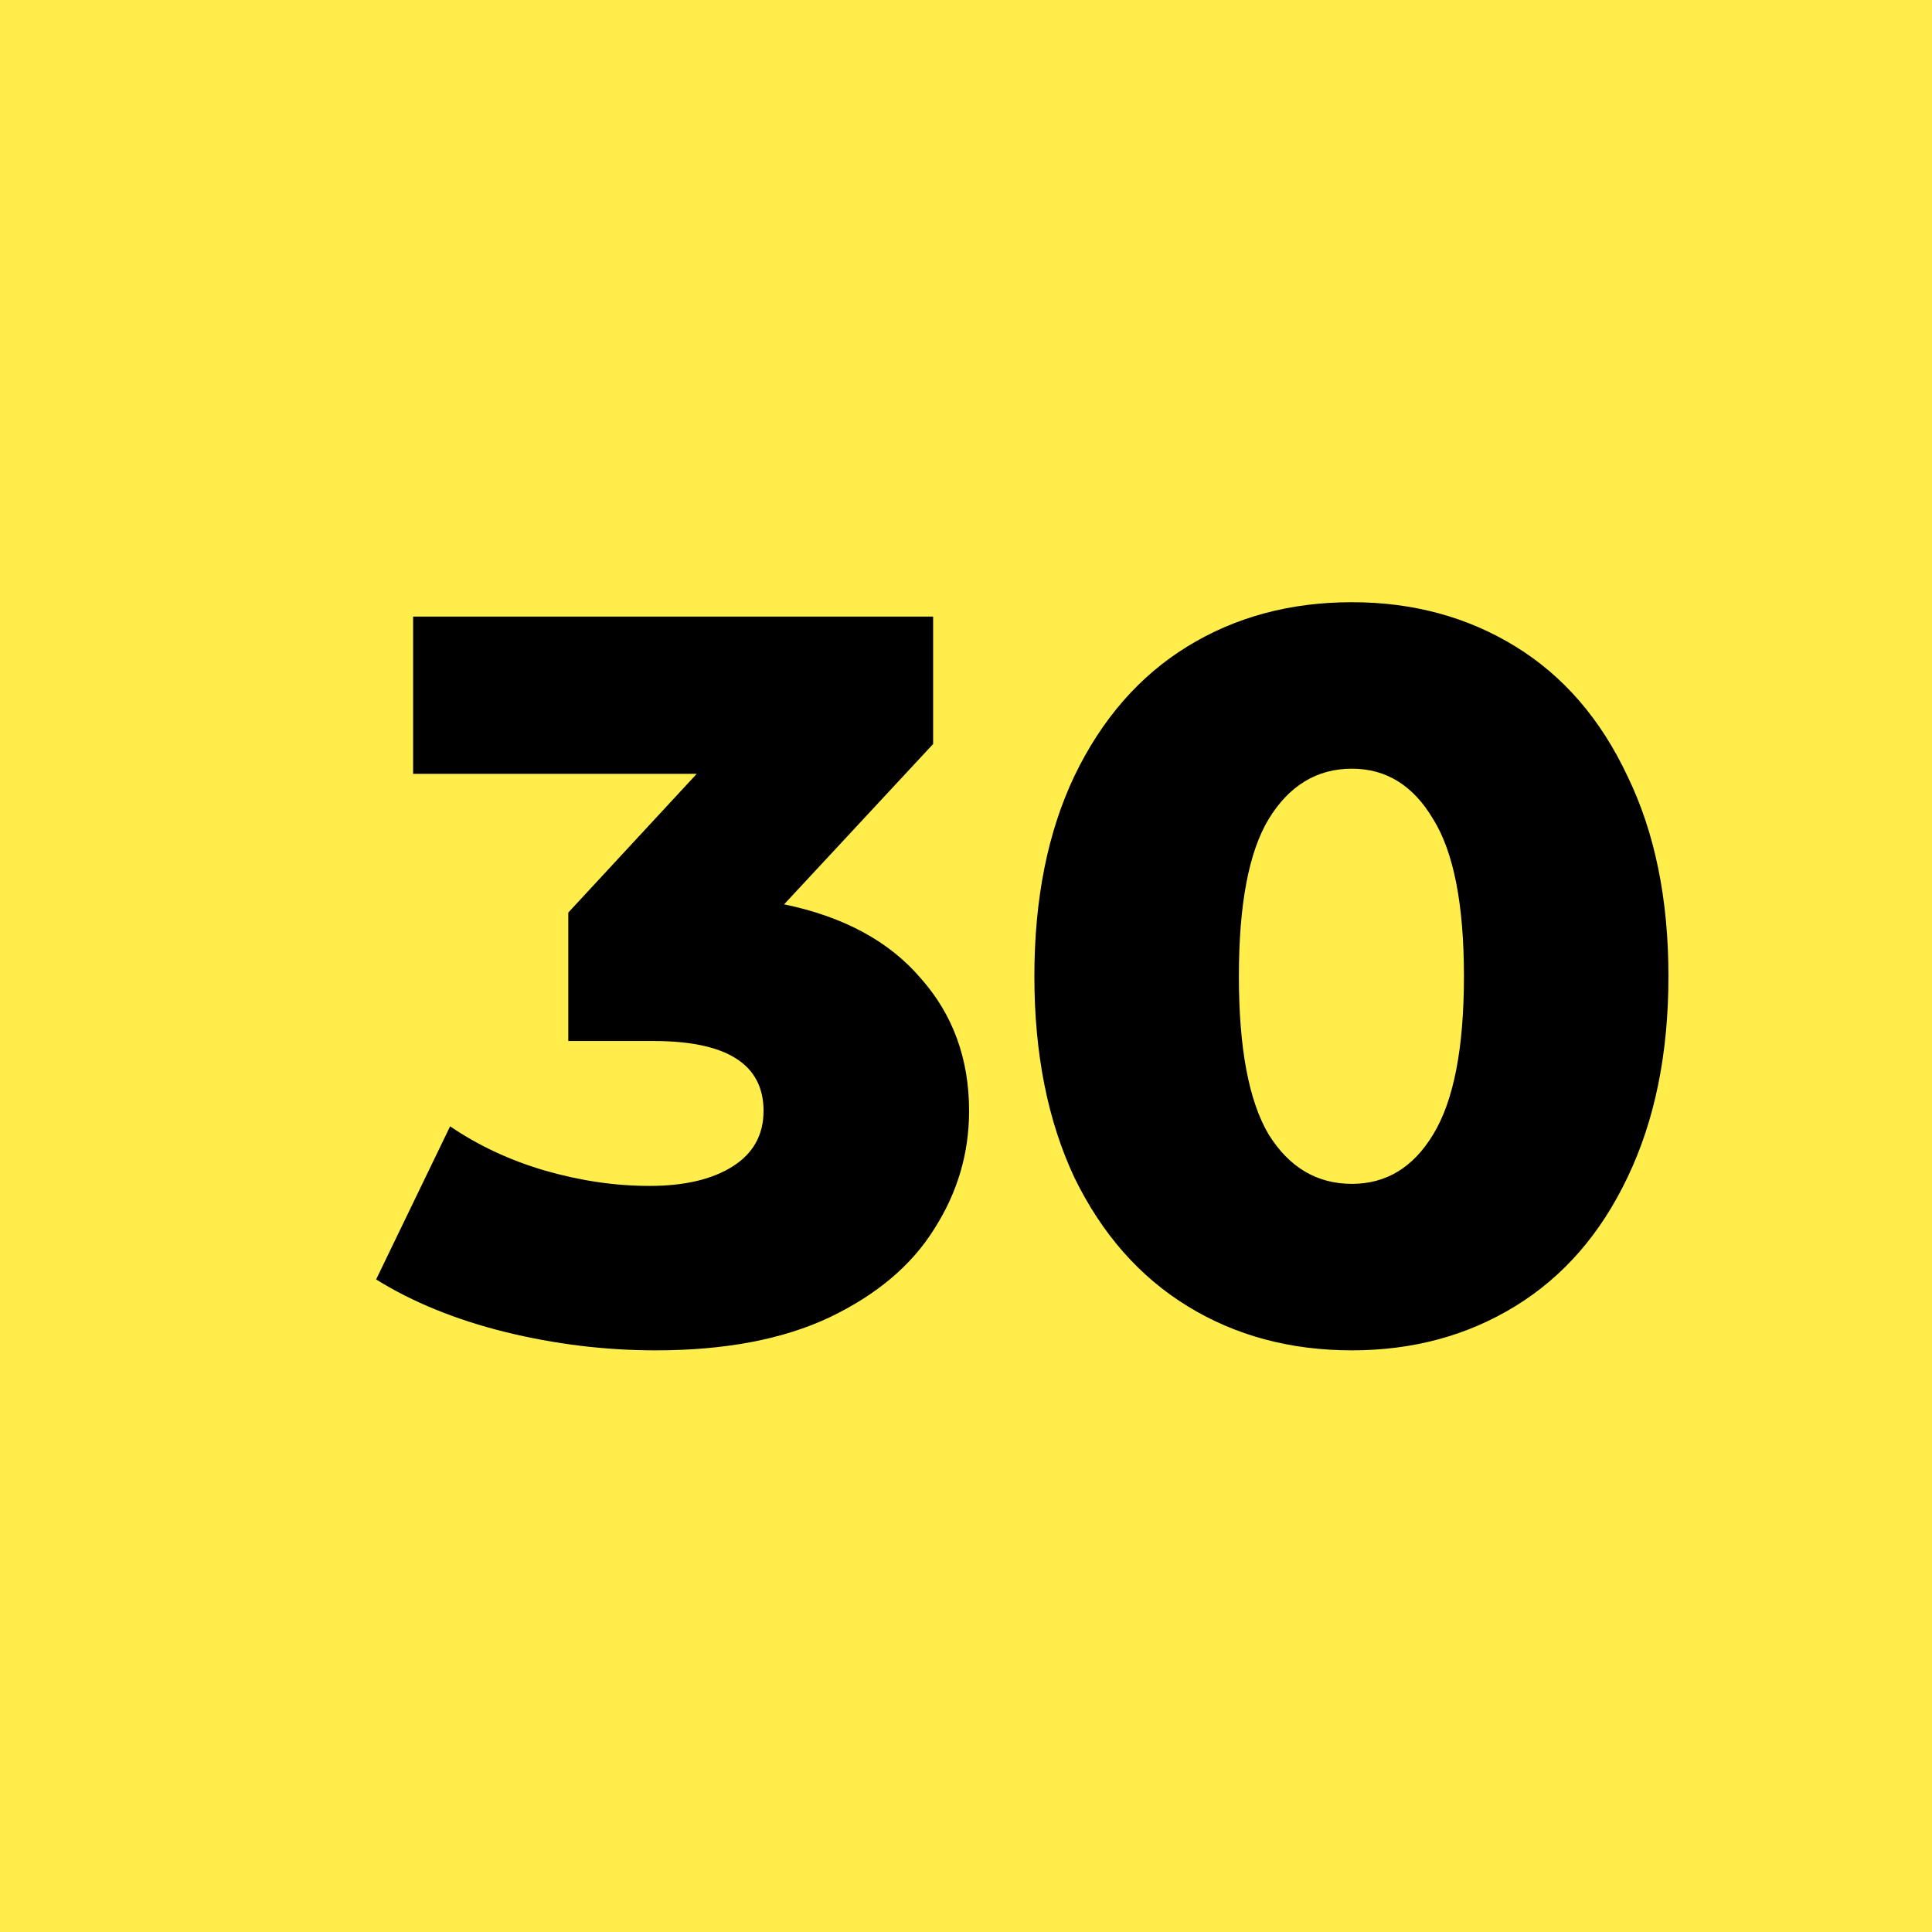 <svg width="376" height="376" viewBox="0 0 376 376" fill="none" xmlns="http://www.w3.org/2000/svg">
<rect width="376" height="376" fill="#FFED4C"/>
<path d="M152.6 176C164.2 178.4 173.067 183.2 179.2 190.4C185.467 197.467 188.6 206.067 188.6 216.2C188.6 224.467 186.333 232.133 181.8 239.2C177.4 246.267 170.6 252 161.4 256.4C152.333 260.667 141.067 262.8 127.6 262.8C117.733 262.8 107.933 261.6 98.2 259.2C88.6 256.8 80.267 253.4 73.2 249L87.6 219.2C93.067 222.933 99.2 225.8 106 227.8C112.933 229.8 119.733 230.8 126.4 230.8C133.2 230.8 138.6 229.533 142.6 227C146.6 224.467 148.6 220.867 148.6 216.2C148.6 207.133 141.467 202.6 127.2 202.6H110.6V177.6L135.6 150.6H80.4V120H181.6V144.8L152.6 176ZM263.108 262.8C251.108 262.8 240.441 259.933 231.108 254.2C221.774 248.467 214.441 240.133 209.108 229.2C203.908 218.133 201.308 205.067 201.308 190C201.308 174.933 203.908 161.933 209.108 151C214.441 139.933 221.774 131.533 231.108 125.8C240.441 120.067 251.108 117.2 263.108 117.2C274.974 117.2 285.574 120.067 294.908 125.8C304.241 131.533 311.508 139.933 316.708 151C322.041 161.933 324.708 174.933 324.708 190C324.708 205.067 322.041 218.133 316.708 229.2C311.508 240.133 304.241 248.467 294.908 254.2C285.574 259.933 274.974 262.8 263.108 262.8ZM263.108 230.4C269.774 230.4 275.041 227.2 278.908 220.8C282.908 214.267 284.908 204 284.908 190C284.908 176 282.908 165.8 278.908 159.4C275.041 152.867 269.774 149.6 263.108 149.6C256.308 149.6 250.908 152.867 246.908 159.4C243.041 165.8 241.108 176 241.108 190C241.108 204 243.041 214.267 246.908 220.8C250.908 227.2 256.308 230.4 263.108 230.4Z" fill="black"/>
</svg>
